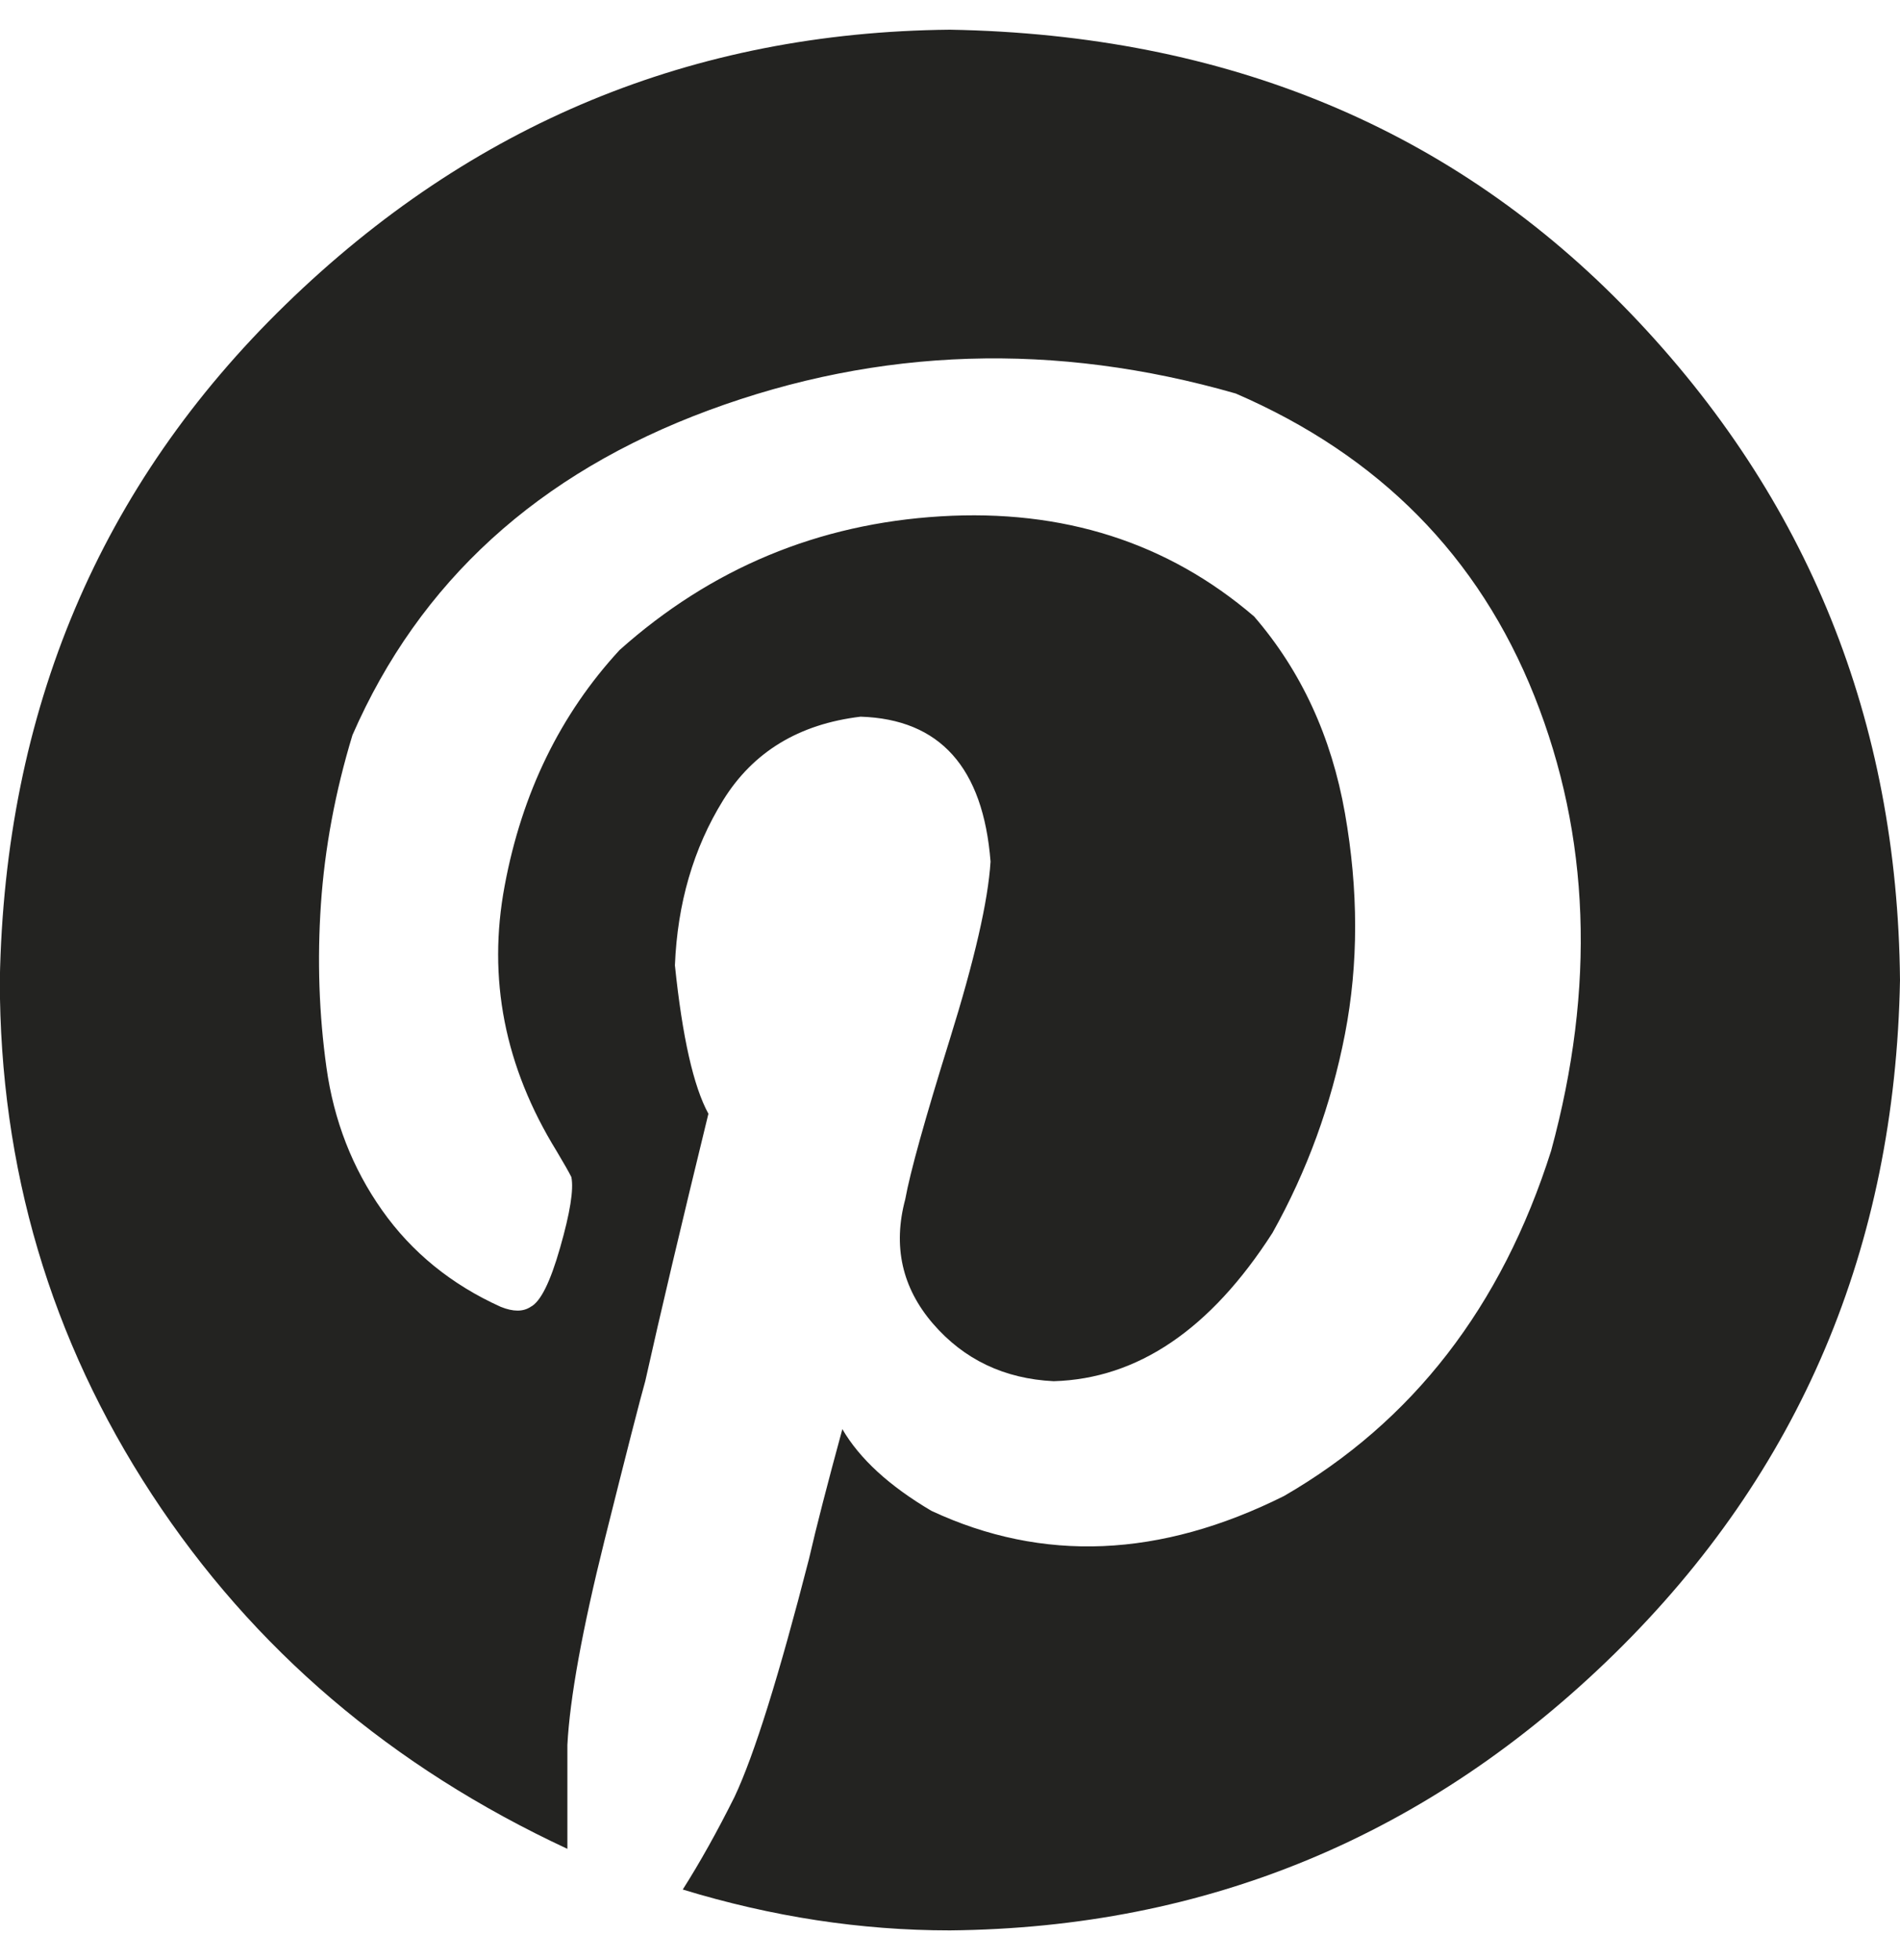 <svg width="32" height="33" viewBox="0 0 32 33" fill="none" xmlns="http://www.w3.org/2000/svg">
<path d="M-0.003 16.502C0.08 11.96 1.683 8.168 4.81 5.128C7.937 2.087 11.665 0.542 15.998 0.5C20.664 0.583 24.489 2.177 27.468 5.281C30.448 8.386 31.958 12.127 32 16.502C31.917 21.001 30.313 24.784 27.187 27.847C24.06 30.906 20.331 32.458 15.998 32.5C14.497 32.5 13 32.27 11.499 31.812C11.79 31.354 12.081 30.833 12.372 30.25C12.705 29.543 13.121 28.208 13.624 26.25C13.748 25.709 13.937 24.979 14.187 24.061C14.478 24.56 14.977 25.018 15.688 25.437C17.563 26.311 19.541 26.227 21.625 25.187C23.791 23.936 25.292 22 26.124 19.375C26.873 16.626 26.78 14.073 25.843 11.72C24.905 9.365 23.228 7.669 20.812 6.625C17.771 5.752 14.811 5.845 11.937 6.907C9.063 7.97 7.063 9.794 5.936 12.376C5.645 13.333 5.469 14.284 5.405 15.222C5.341 16.159 5.373 17.075 5.498 17.971C5.623 18.867 5.936 19.67 6.436 20.377C6.935 21.084 7.604 21.628 8.436 22.003C8.644 22.086 8.81 22.086 8.935 22.003C9.102 21.92 9.268 21.587 9.434 21.004C9.601 20.422 9.665 20.025 9.623 19.817C9.582 19.734 9.498 19.587 9.374 19.379C8.5 17.961 8.206 16.473 8.5 14.911C8.791 13.349 9.438 12.024 10.436 10.943C11.979 9.567 13.78 8.818 15.841 8.693C17.902 8.568 19.666 9.131 21.122 10.379C21.913 11.295 22.424 12.399 22.652 13.692C22.879 14.985 22.882 16.223 22.652 17.41C22.421 18.598 22.015 19.712 21.432 20.755C20.389 22.381 19.16 23.213 17.746 23.254C16.914 23.213 16.235 22.889 15.713 22.285C15.192 21.68 15.035 20.982 15.246 20.192C15.329 19.734 15.579 18.838 15.995 17.503C16.411 16.169 16.642 15.17 16.683 14.505C16.558 12.92 15.829 12.108 14.494 12.066C13.451 12.191 12.683 12.661 12.18 13.471C11.678 14.281 11.409 15.212 11.367 16.252C11.492 17.462 11.681 18.294 11.931 18.751C11.473 20.627 11.118 22.128 10.868 23.251C10.785 23.542 10.555 24.438 10.18 25.939C9.806 27.44 9.598 28.586 9.556 29.377V31.127C6.599 29.751 4.263 27.764 2.557 25.159C0.851 22.553 -0.003 19.667 -0.003 16.502Z" fill="#232321"/>
</svg>
